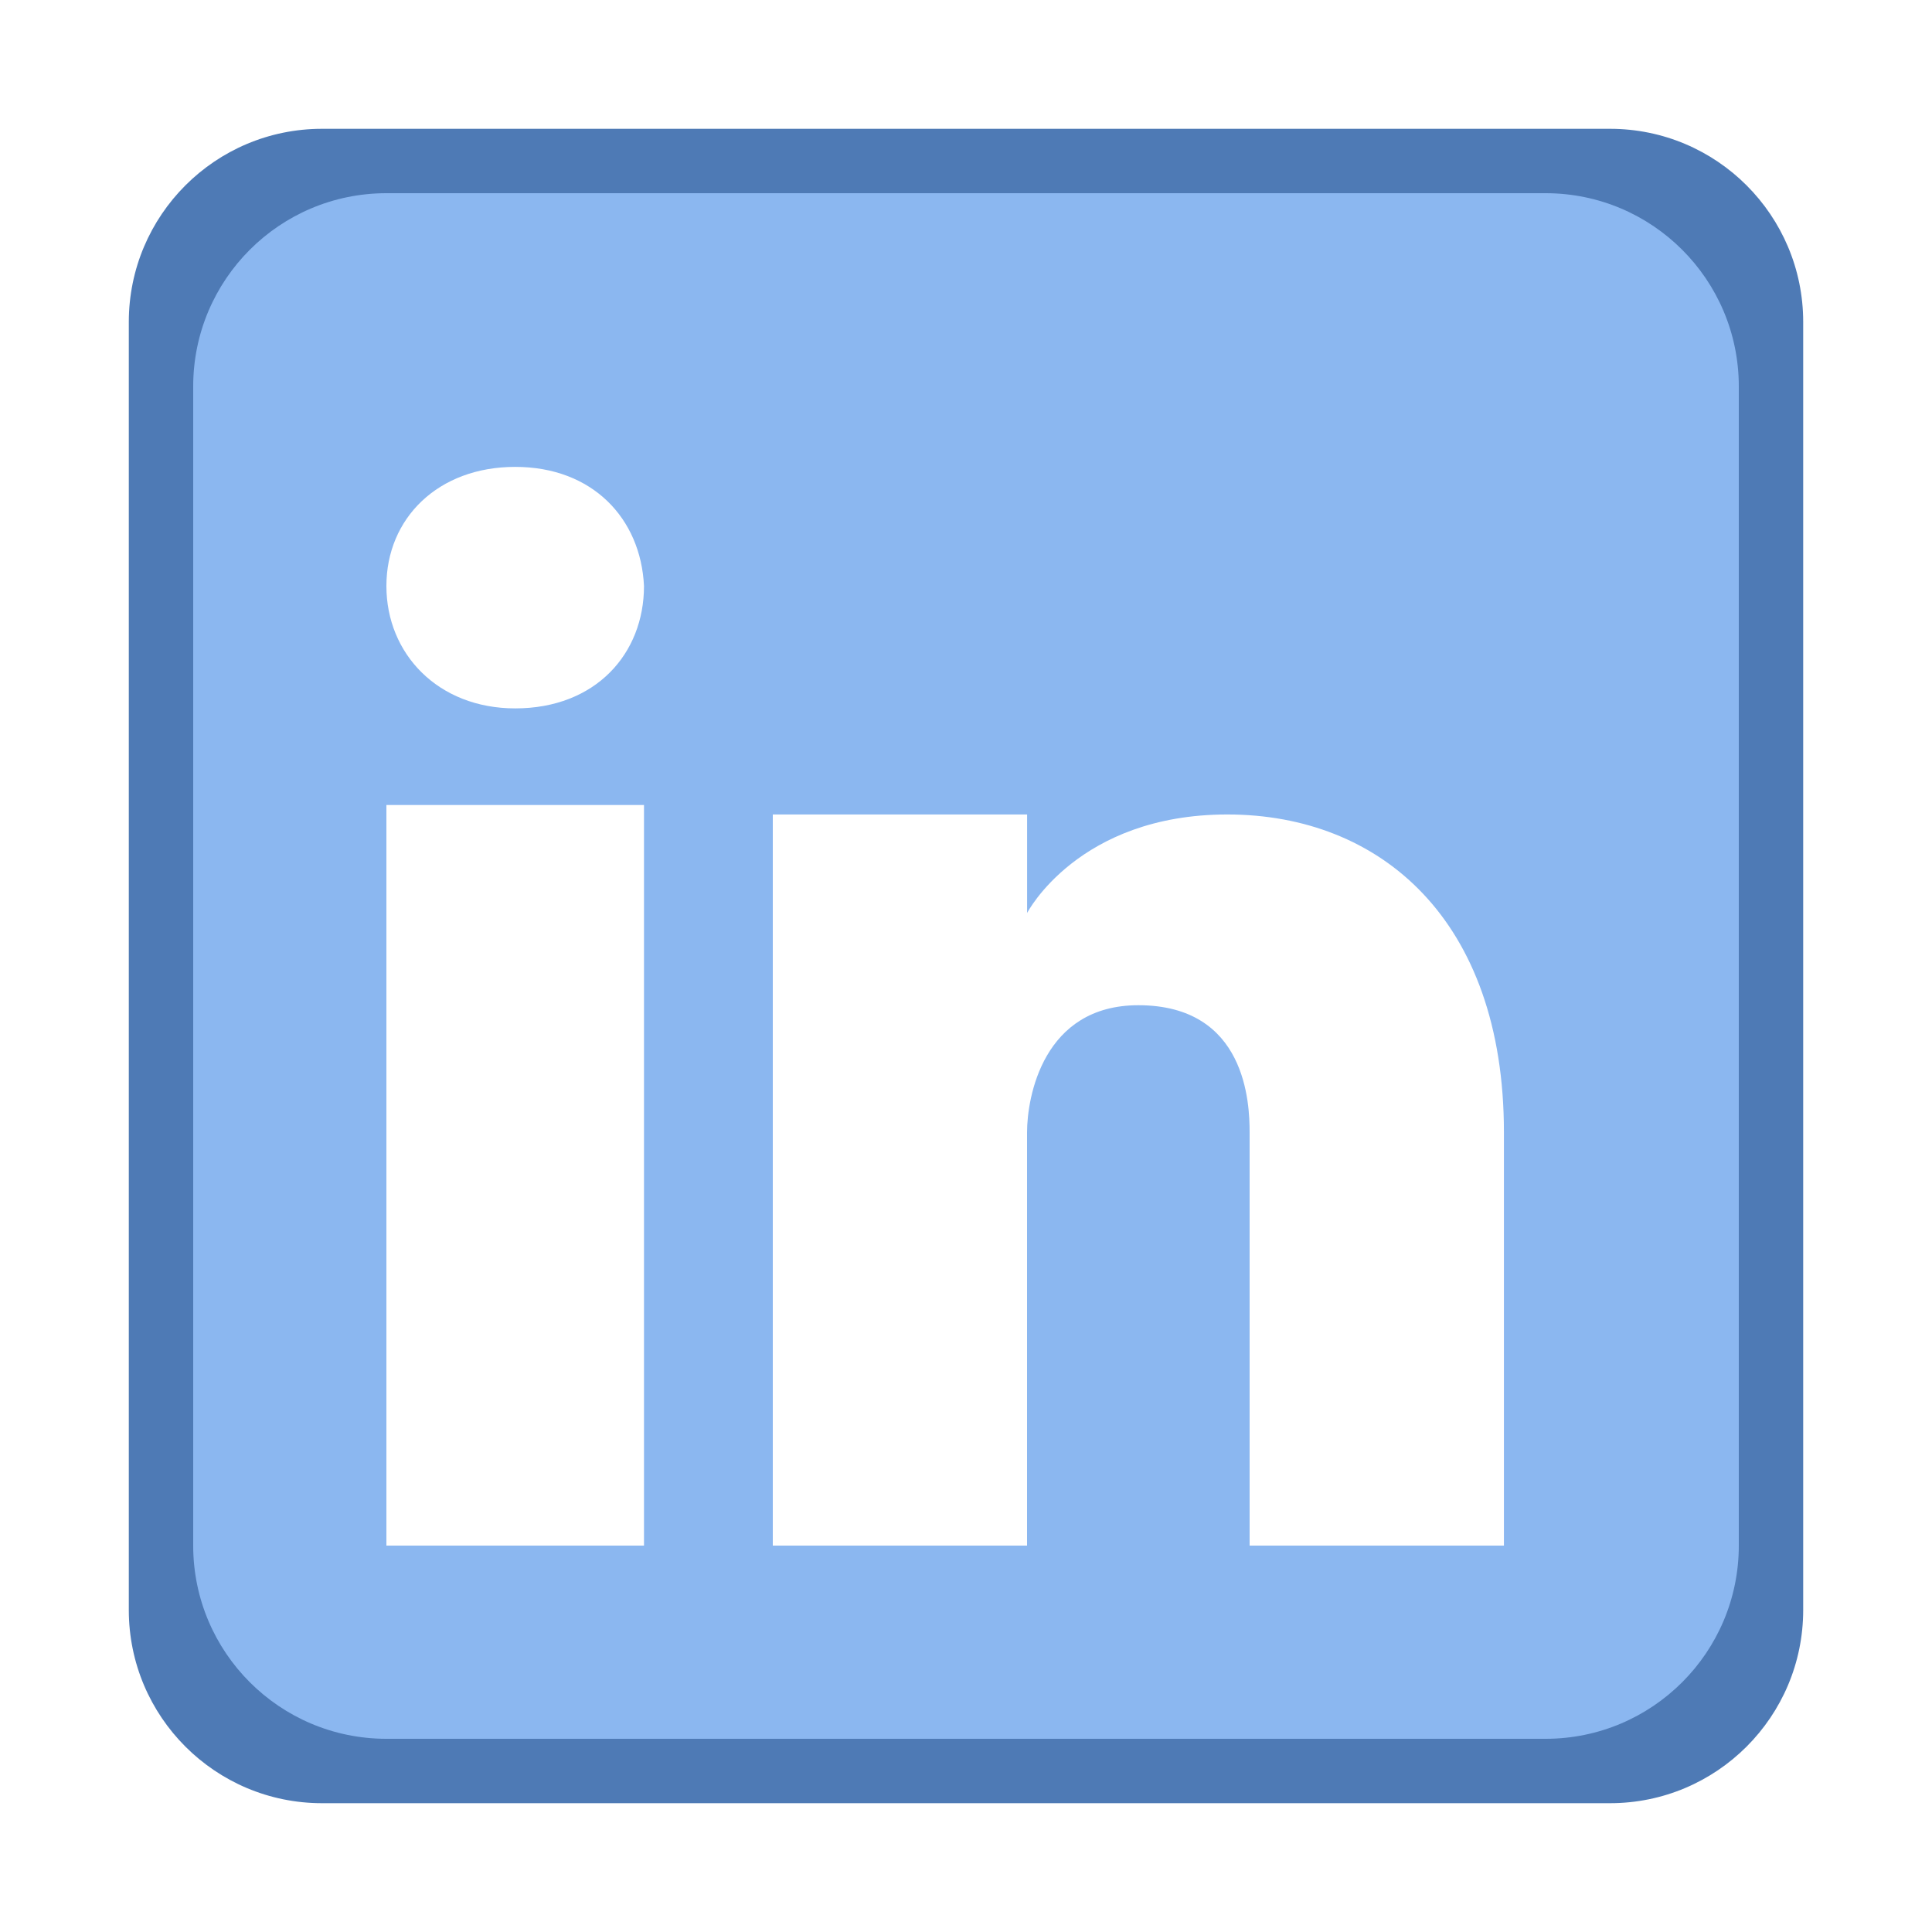 <svg width="100" height="100" viewBox="0 0 100 100" fill="none" xmlns="http://www.w3.org/2000/svg">
<rect x="0" y="0" width="100" height="100" fill="#333333" stroke="none"/>
<g clip-path="url(#clip0_30_180)">
<path d="M0 100V0H100V100H0Z" fill="white"/>
<path d="M8.333 18.333C8.333 12.81 12.81 8.333 18.333 8.333H81.667C87.189 8.333 91.667 12.81 91.667 18.333V81.666C91.667 87.189 87.189 91.666 81.667 91.666H18.333C12.81 91.666 8.333 87.189 8.333 81.666V18.333Z" fill="#8BB7F0"/>
<path d="M80 10C85.523 10 90 14.477 90 20V80C90 85.523 85.523 90 80 90H20C14.477 90 10 85.523 10 80V20C10 14.477 14.477 10 20 10H80ZM93.333 16.666C93.333 11.144 88.856 6.667 83.333 6.667H16.667C11.144 6.667 6.667 11.144 6.667 16.666V83.333C6.667 88.856 11.144 93.333 16.667 93.333H83.333C88.856 93.333 93.333 88.856 93.333 83.333V16.666Z" fill="#4E7AB5"/>
<path d="M20 41.666H33.333V68.166V80H20V41.666ZM26.667 36.666C22.667 36.666 20 33.833 20 30.333C20 26.833 22.667 24.166 26.667 24.166C30.667 24.166 33.167 26.833 33.333 30.333C33.333 33.833 30.833 36.666 26.667 36.666ZM77.843 80H64.68C64.68 80 64.68 60.09 64.68 58.61C64.68 57.13 64.517 52.03 58.92 52.03C53.983 52.03 53.16 56.8 53.16 58.61C53.16 60.42 53.16 80 53.16 80H40V42.157H53.163V47.257C53.163 47.257 55.797 42.157 63.53 42.157C71.427 42.157 77.843 47.587 77.843 58.61V80Z" fill="white"/>
</g>
<defs>
<clipPath id="clip0_30_180">
<rect width="100" height="100" fill="white"/>
</clipPath>
</defs>
</svg>
